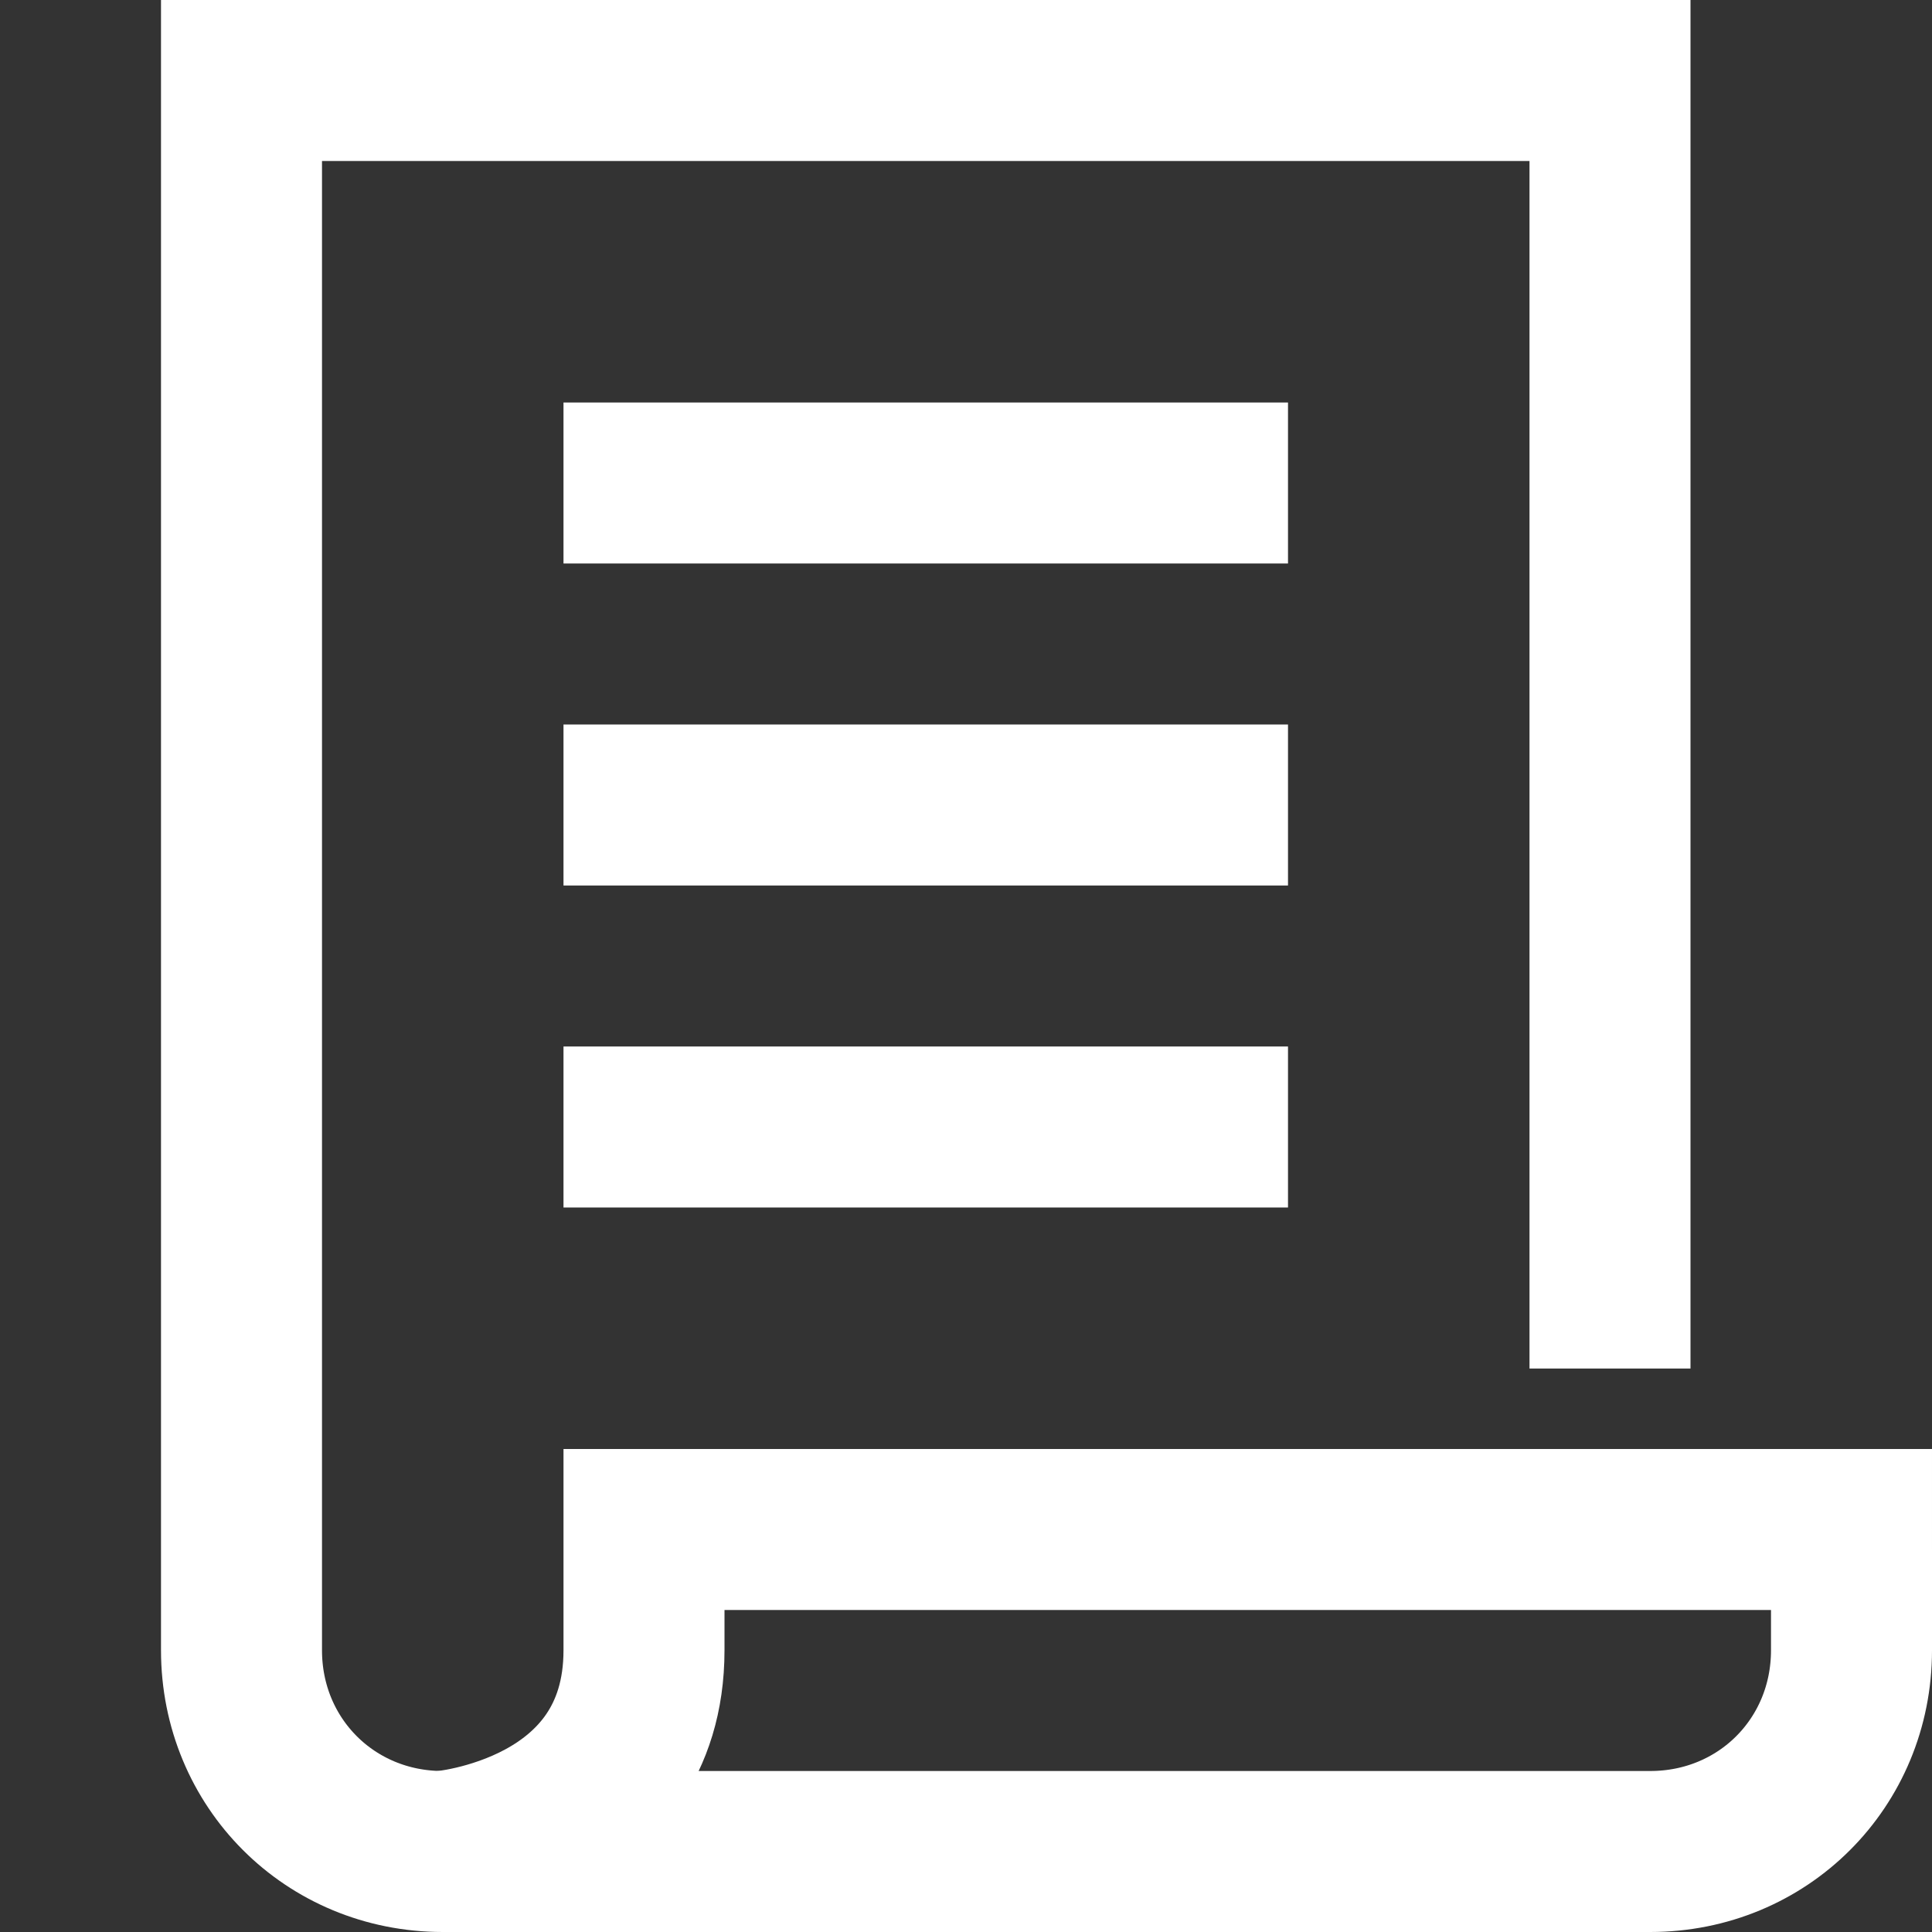<?xml version="1.0" encoding="utf-8"?>
<!-- Generator: Adobe Illustrator 23.0.1, SVG Export Plug-In . SVG Version: 6.00 Build 0)  -->
<svg version="1.1" id="Layer_1" xmlns="http://www.w3.org/2000/svg" xmlns:xlink="http://www.w3.org/1999/xlink" x="0px" y="0px"
	 viewBox="0 0 24 24" style="enable-background:new 0 0 24 24;" xml:space="preserve">
<rect x="0" y="0" width="24" height="24" fill="#333333" stroke="none"/>
<style type="text/css">
	.st0{fill:none;stroke:#FFFFFF;stroke-width:2;stroke-linecap:square;stroke-miterlimit:10;}
</style>
<path class="st0" d="M8,19v1.5C8,22.8,5.5,23,5.5,23s14.8,0,15,0c1.4,0,2.5-1.1,2.5-2.5V19H8z"/>
<path class="st0" d="M20,16V1H3v19.5C3,21.9,4.1,23,5.5,23H7"/>
<path class="st0" d="M8,6h7"/>
<path class="st0" d="M8,10h7"/>
<path class="st0" d="M8,14h7"/>
</svg>
